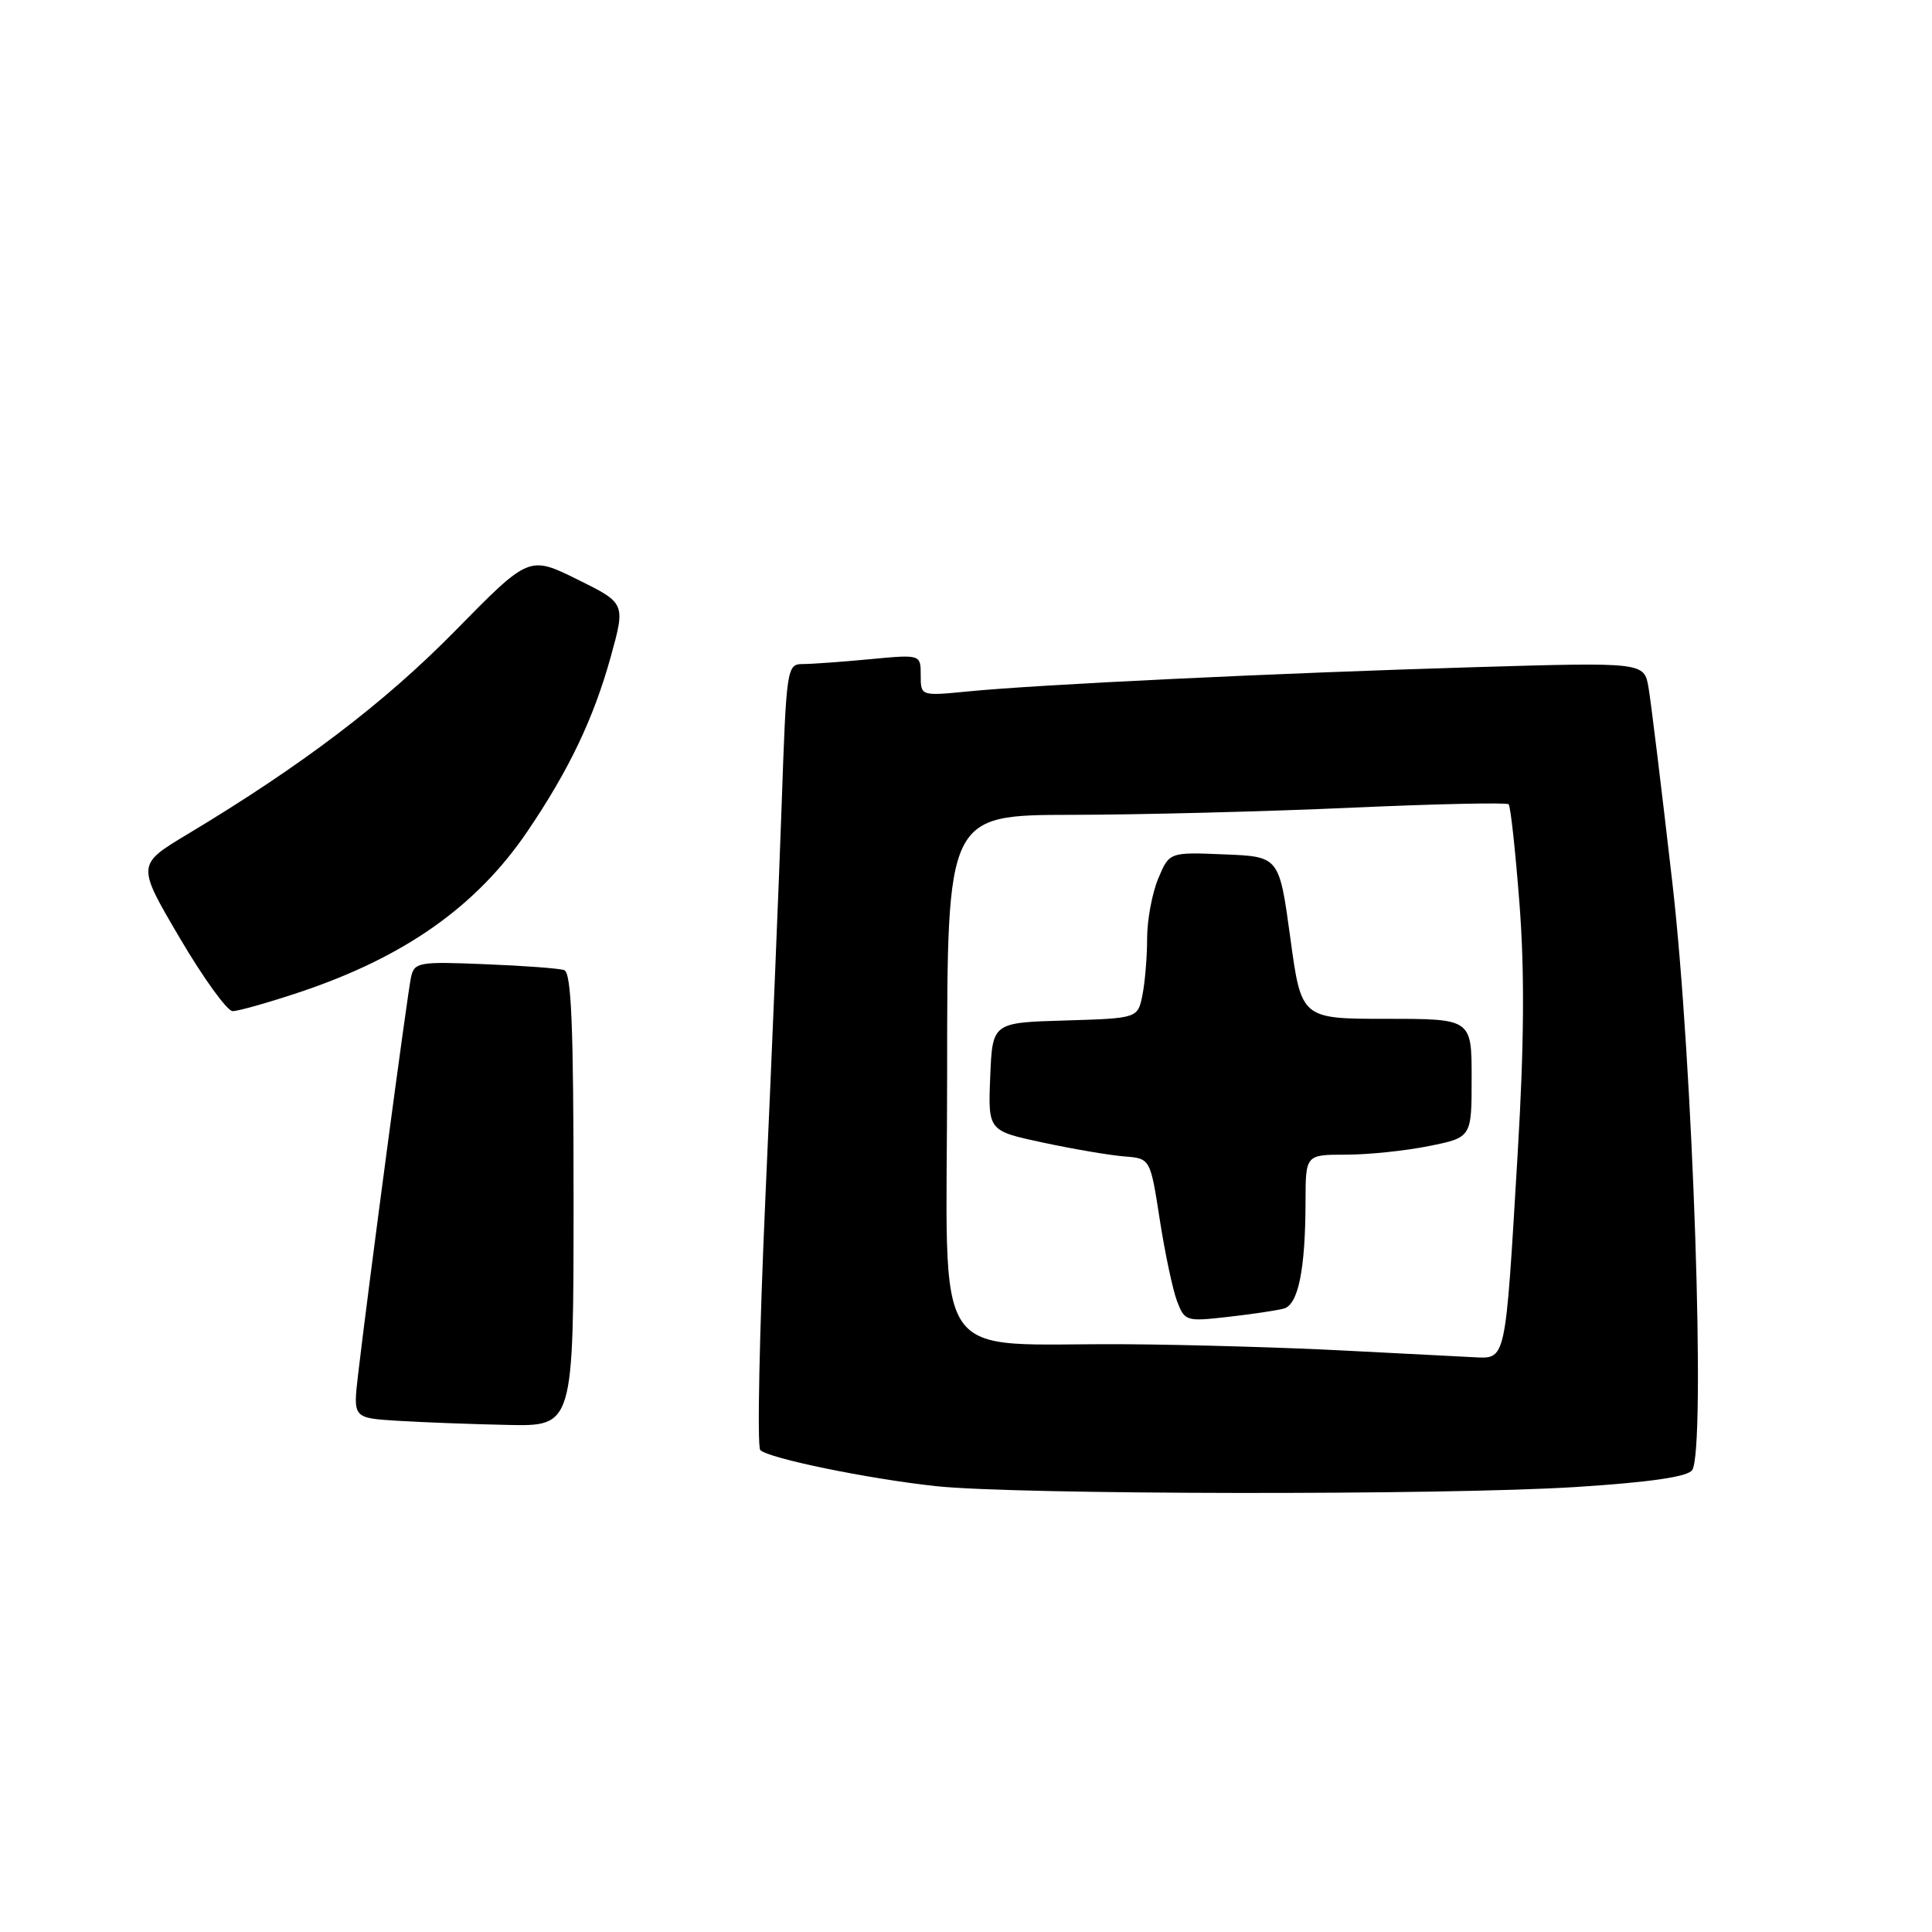 <?xml version="1.0" encoding="UTF-8" standalone="no"?>
<!DOCTYPE svg PUBLIC "-//W3C//DTD SVG 1.1//EN" "http://www.w3.org/Graphics/SVG/1.1/DTD/svg11.dtd" >
<svg xmlns="http://www.w3.org/2000/svg" xmlns:xlink="http://www.w3.org/1999/xlink" version="1.1" viewBox="0 0 256 256">
 <g >
 <path fill="currentColor"
d=" M 208.91 197.03 C 218.70 196.40 223.61 195.68 224.22 194.80 C 226.06 192.13 224.34 140.80 221.60 117.00 C 220.18 104.62 218.76 92.98 218.44 91.12 C 217.86 87.74 217.86 87.74 195.18 88.41 C 169.36 89.18 137.49 90.70 128.25 91.62 C 122.00 92.23 122.00 92.23 122.00 89.47 C 122.00 86.71 122.00 86.71 115.25 87.35 C 111.54 87.70 107.54 87.99 106.36 87.99 C 104.27 88.00 104.20 88.46 103.57 106.75 C 103.21 117.06 102.25 140.32 101.43 158.43 C 100.62 176.54 100.31 191.71 100.74 192.14 C 101.84 193.24 115.02 195.95 124.00 196.92 C 134.58 198.07 191.68 198.14 208.91 197.03 Z  M 76.00 158.97 C 76.00 135.82 75.71 128.85 74.75 128.54 C 74.06 128.31 69.32 127.96 64.22 127.76 C 55.52 127.40 54.91 127.51 54.47 129.44 C 54.01 131.45 48.77 170.81 47.44 182.20 C 46.78 187.89 46.78 187.89 52.64 188.26 C 55.86 188.46 62.44 188.71 67.25 188.81 C 76.00 189.00 76.00 189.00 76.00 158.97 Z  M 39.82 131.43 C 53.67 126.78 63.18 120.06 69.90 110.14 C 75.40 102.03 78.66 95.19 80.92 87.05 C 82.89 79.93 82.89 79.93 76.49 76.77 C 70.10 73.62 70.10 73.62 60.30 83.60 C 50.94 93.13 40.03 101.42 24.84 110.54 C 18.11 114.58 18.11 114.58 23.81 124.27 C 26.94 129.60 30.10 133.97 30.82 133.98 C 31.55 133.99 35.60 132.84 39.82 131.43 Z  M 178.00 178.95 C 170.57 178.56 157.70 178.18 149.39 178.12 C 122.70 177.91 125.50 182.09 125.50 142.40 C 125.50 108.00 125.50 108.00 142.00 107.97 C 151.07 107.96 167.71 107.53 178.97 107.03 C 190.23 106.52 199.65 106.32 199.90 106.57 C 200.16 106.82 200.80 112.76 201.34 119.76 C 202.03 128.76 201.96 138.52 201.09 153.00 C 199.42 180.94 199.62 180.04 195.14 179.83 C 193.14 179.73 185.43 179.34 178.00 178.95 Z  M 170.12 173.39 C 172.03 172.87 172.97 168.19 172.99 159.25 C 173.00 153.00 173.00 153.00 178.33 153.00 C 181.27 153.00 186.22 152.49 189.33 151.86 C 195.00 150.72 195.00 150.72 195.00 142.86 C 195.00 135.00 195.00 135.00 183.72 135.00 C 172.43 135.00 172.43 135.00 170.97 124.25 C 169.50 113.50 169.50 113.50 162.22 113.21 C 154.94 112.91 154.94 112.91 153.47 116.42 C 152.66 118.36 152.00 121.92 152.00 124.34 C 152.00 126.77 151.72 130.14 151.38 131.84 C 150.76 134.93 150.76 134.93 141.13 135.22 C 131.50 135.50 131.50 135.50 131.21 142.67 C 130.92 149.84 130.92 149.84 138.21 151.40 C 142.22 152.26 147.06 153.08 148.96 153.23 C 152.42 153.50 152.42 153.50 153.67 161.58 C 154.36 166.02 155.39 170.89 155.96 172.40 C 156.98 175.07 157.16 175.13 162.75 174.49 C 165.91 174.13 169.23 173.64 170.12 173.39 Z "/>
</g>
</svg>